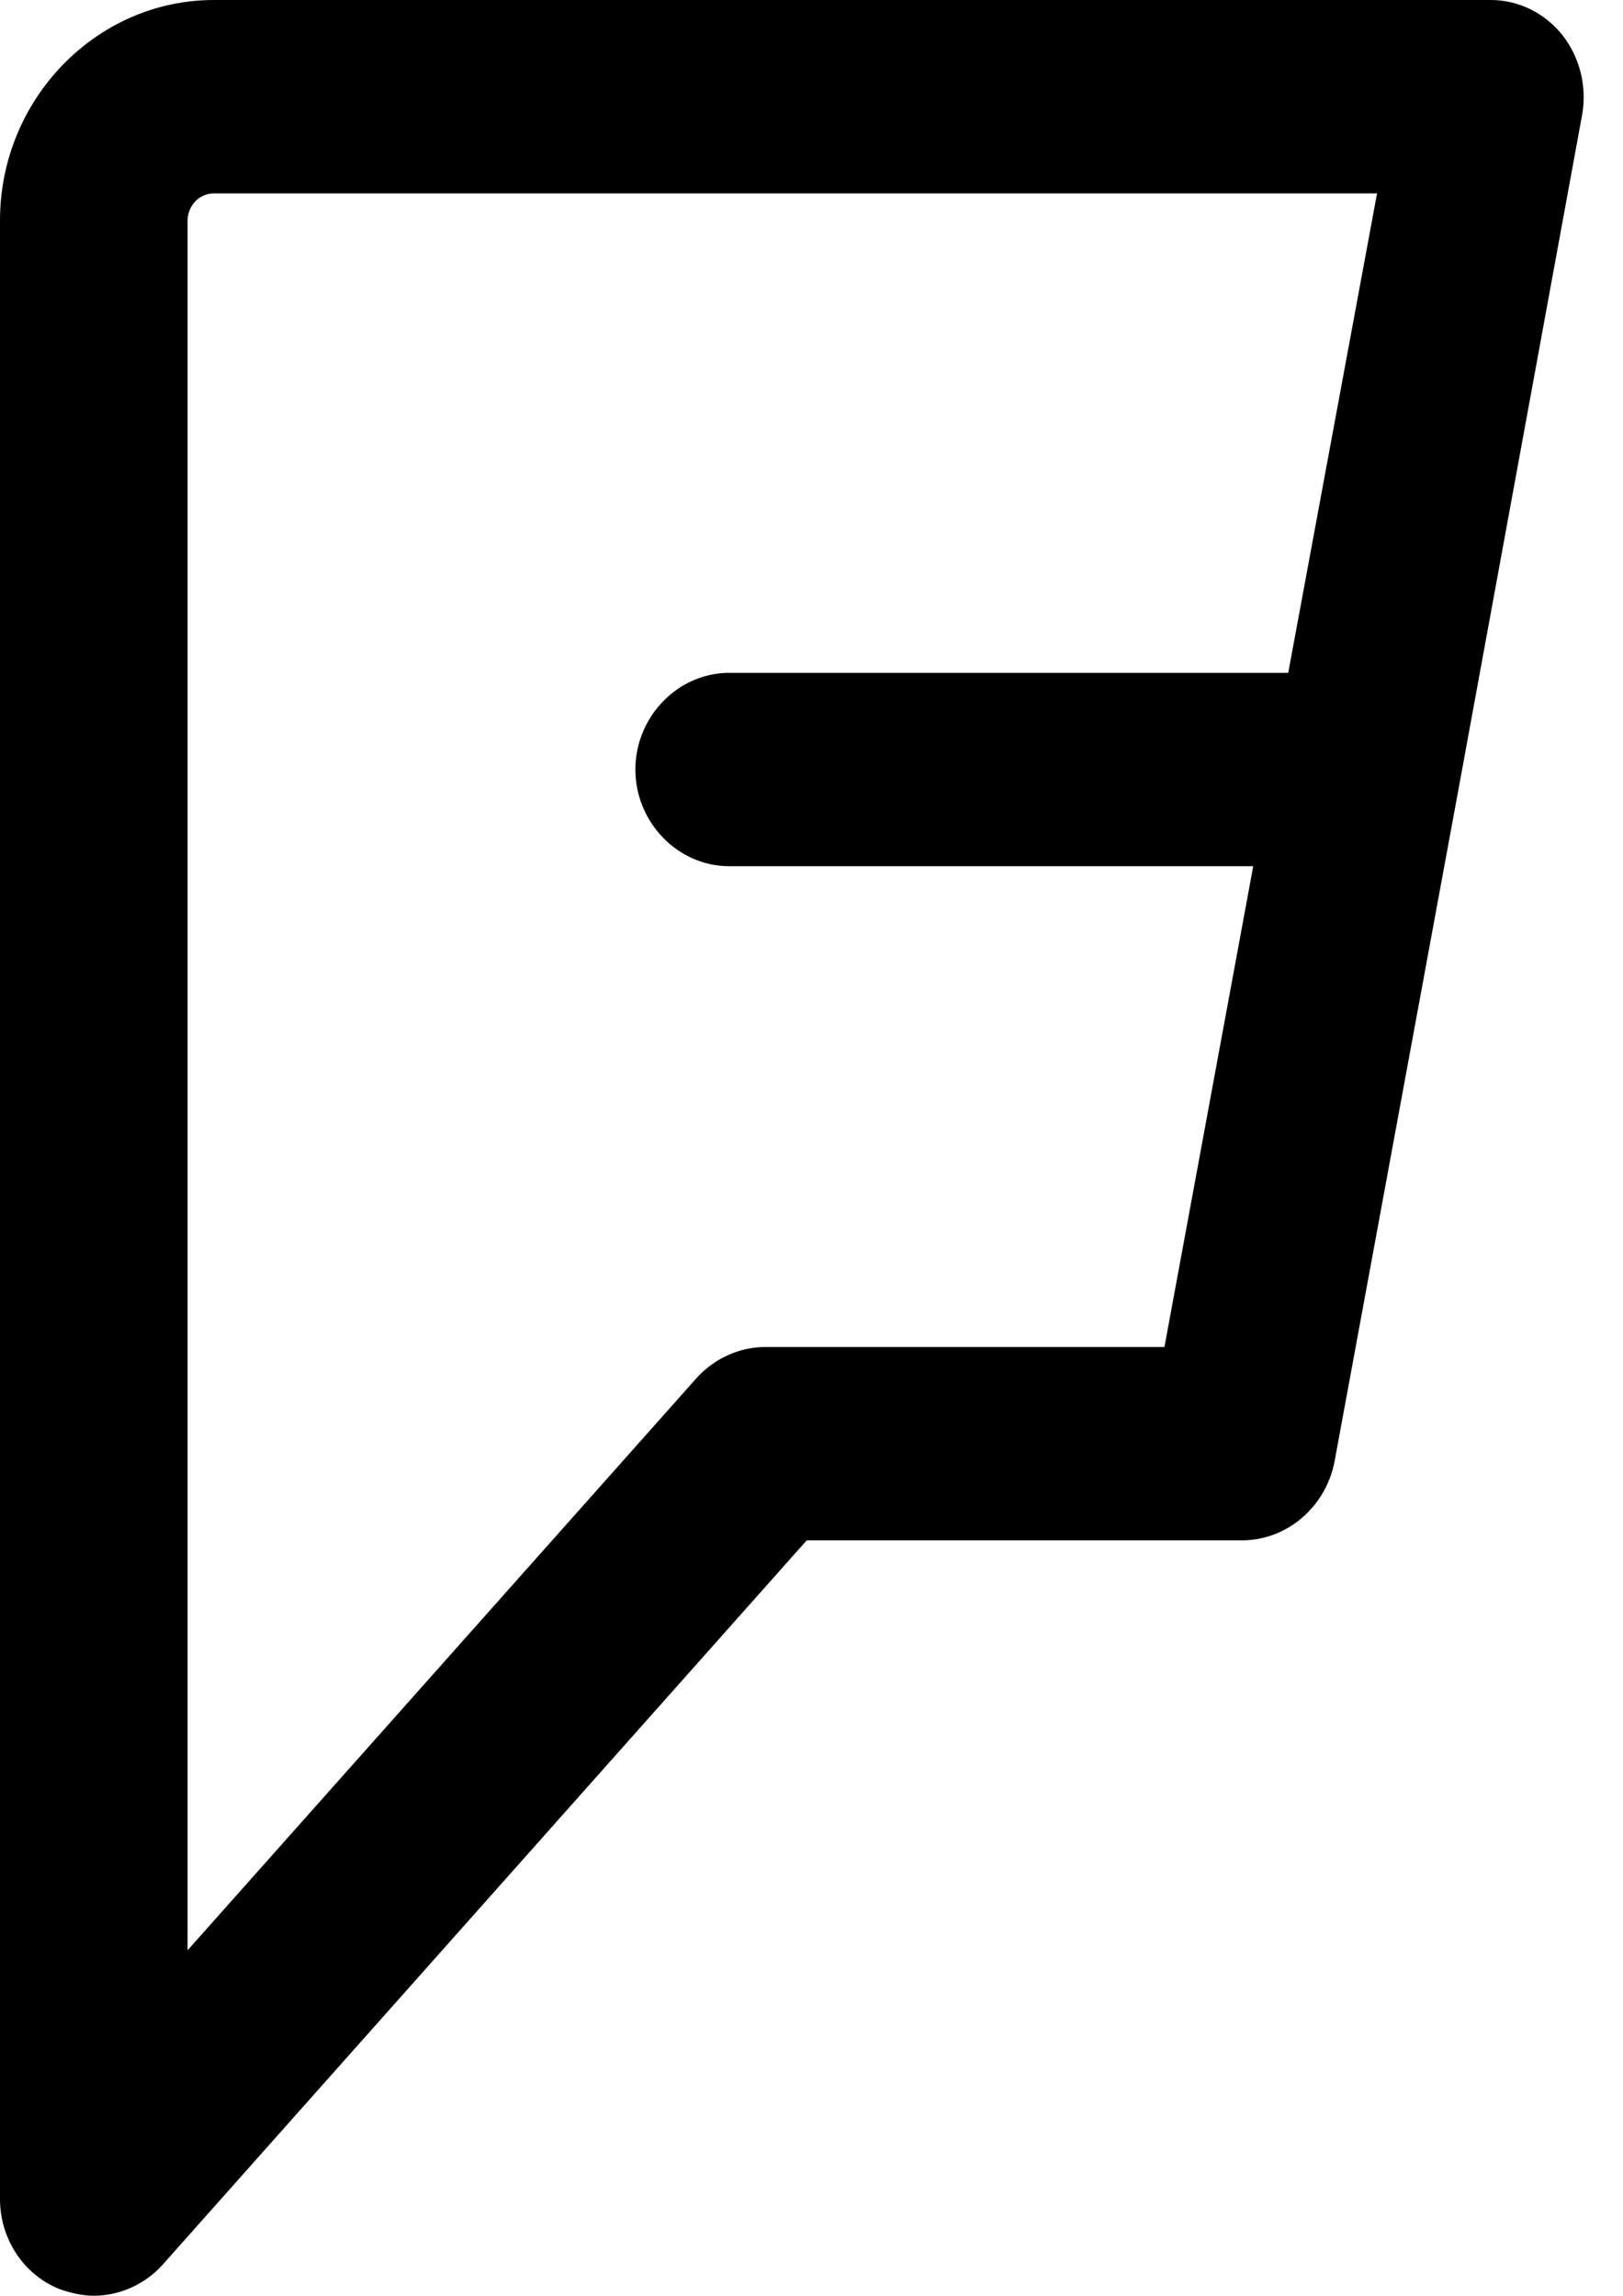 <svg xmlns="http://www.w3.org/2000/svg" width="41" height="58" fill="none" viewBox="0 0 41 58"><path fill="#000" d="M39.968 2.898C40.095 2.182 39.905 1.433 39.463 0.879C39.02 0.326 38.357 0 37.662 0H5.403C2.433 0 0 2.508 0 5.569V55.558C0 56.567 0.6 57.479 1.517 57.837C1.801 57.935 2.085 58 2.37 58C3.033 58 3.665 57.707 4.107 57.218L20.379 38.916H31.374C32.512 38.916 33.491 38.07 33.712 36.93L36.84 19.963L39.968 2.898ZM29.416 34.031H19.337C18.673 34.031 18.041 34.325 17.599 34.813L4.739 49.272V5.569C4.739 5.211 5.024 4.885 5.403 4.885H34.787L32.543 16.999H18.42C17.125 16.999 16.051 18.107 16.051 19.442C16.051 20.777 17.125 21.884 18.42 21.884H31.659L29.416 34.031Z"/></svg>